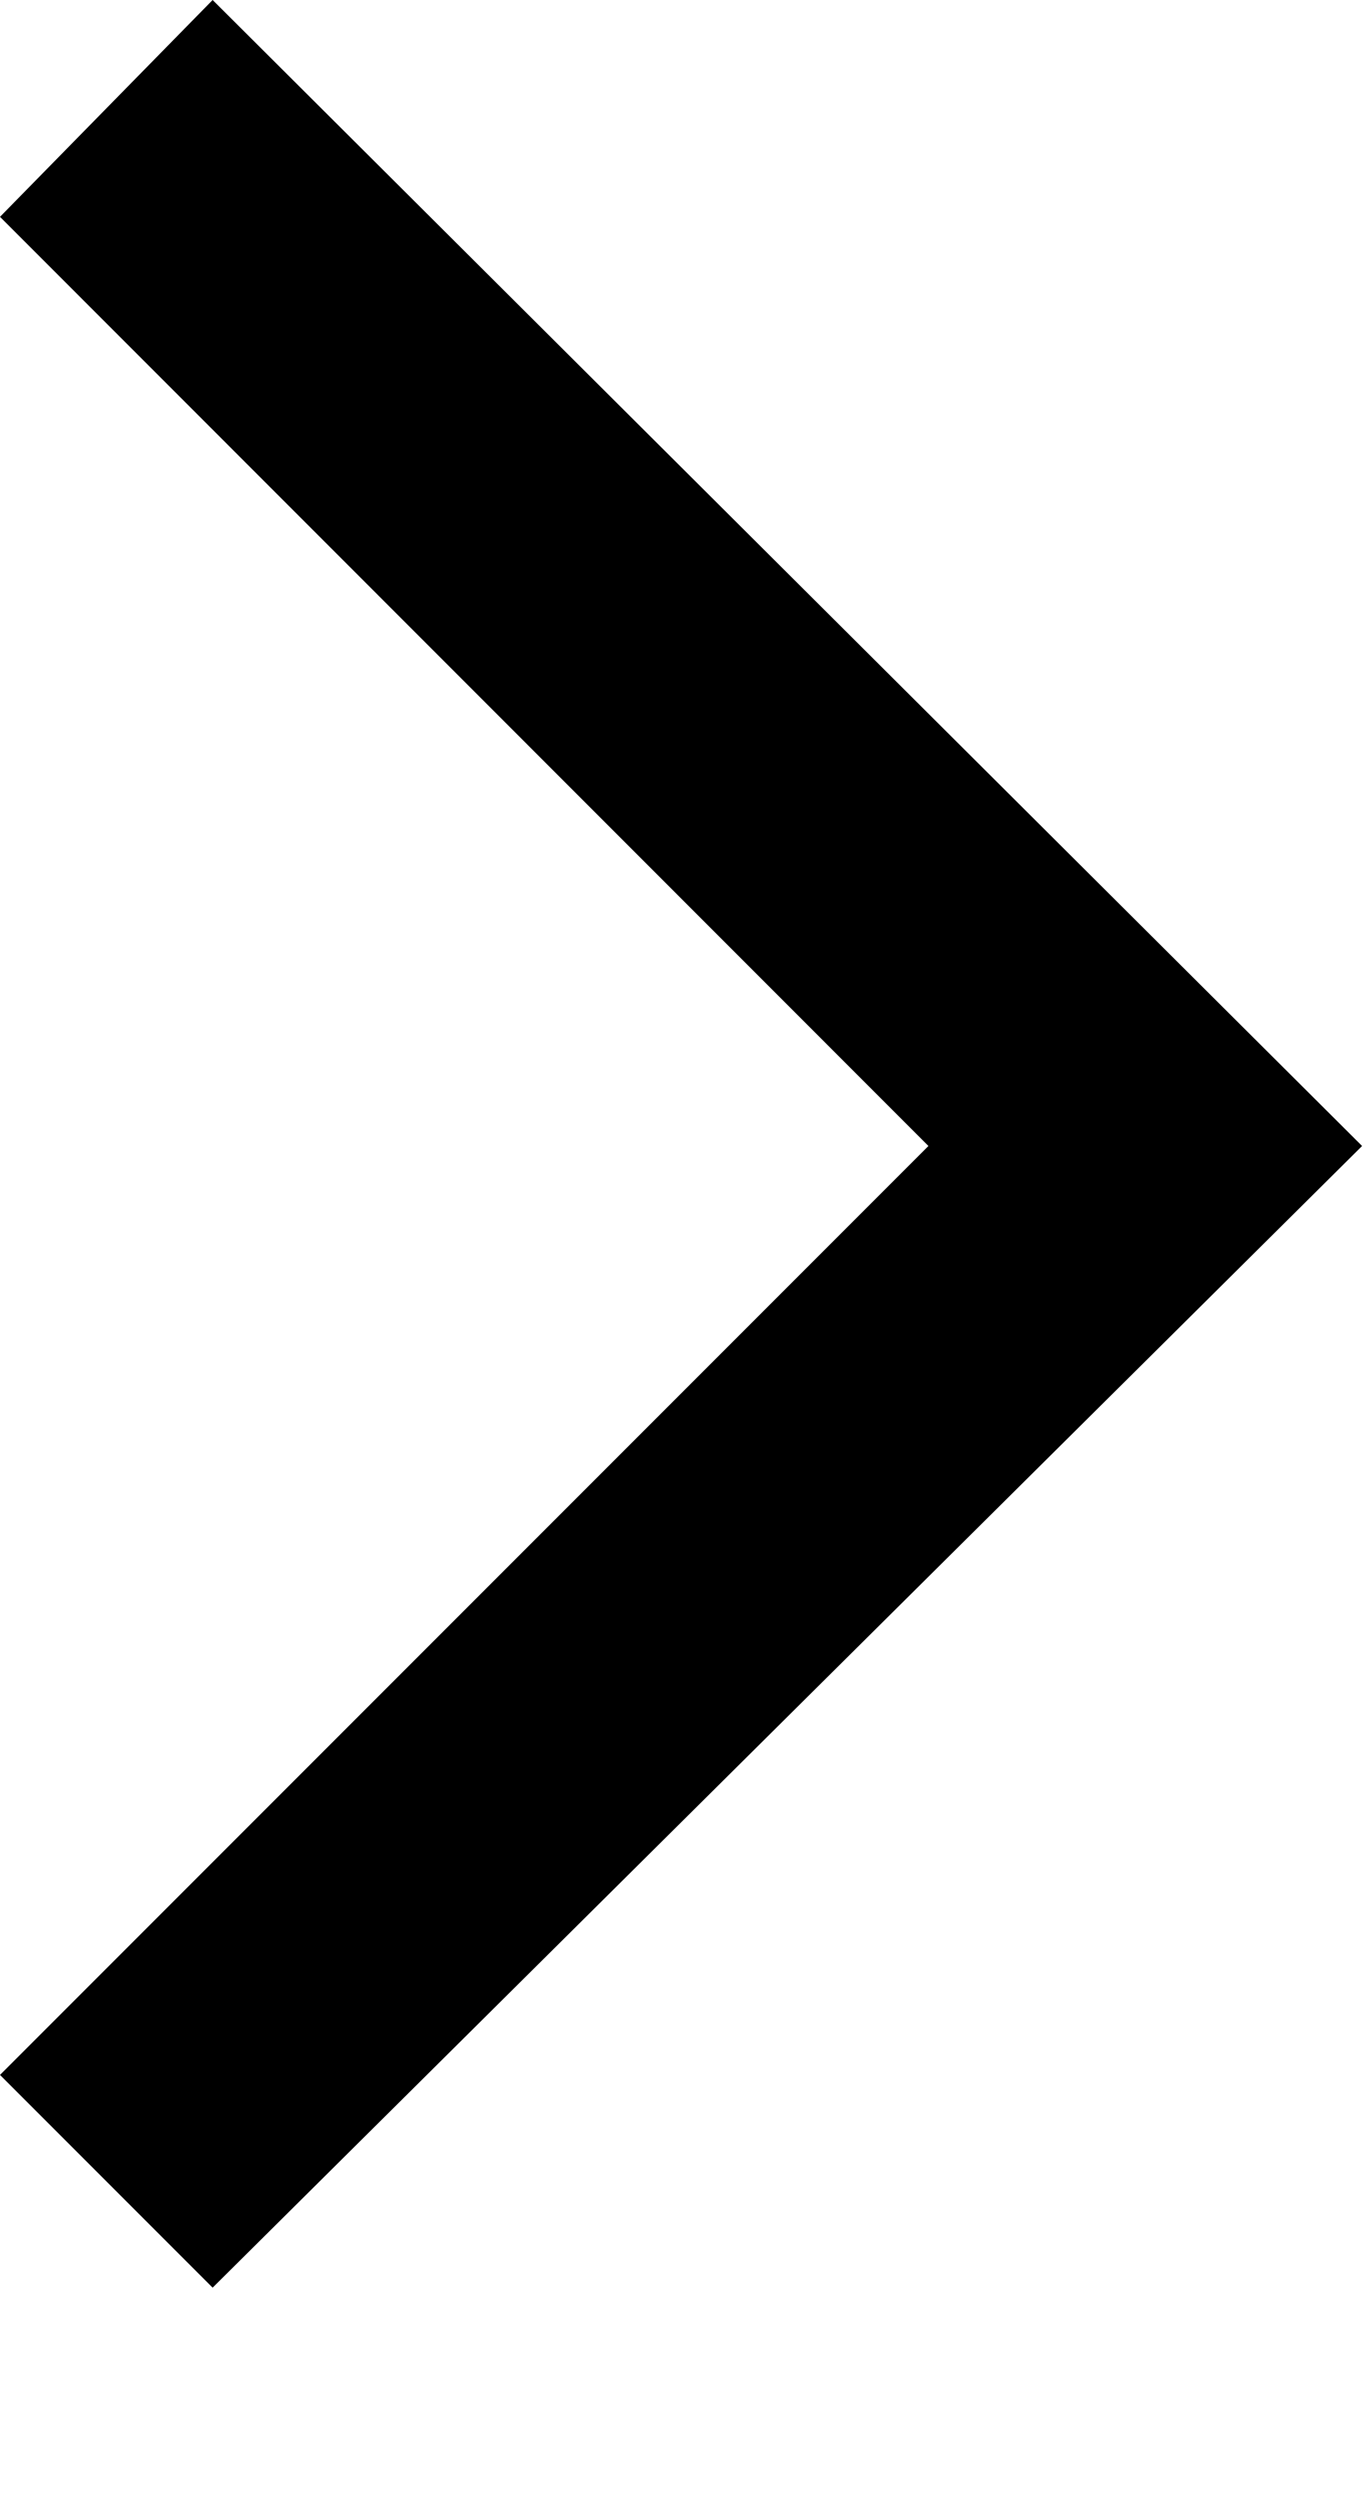 <svg width="6px" height="11px" viewBox="0 0 6 11" version="1.1" xmlns="http://www.w3.org/2000/svg" xmlns:xlink="http://www.w3.org/1999/xlink" gi-icon="unisporkal/getty/arrow_right"> <g stroke="none" stroke-width="1" fill-rule="evenodd"> <g transform="translate(-247, -214)" fill-rule="nonzero"> <g> <g transform="translate(81, 197)"> <g transform="translate(166, 17)"> <polygon points="0.936 10.065 0 9.129 4.087 5.042 0 0.954 0.936 0 5.996 5.042"></polygon> </g> </g> </g> </g> </g> </svg>